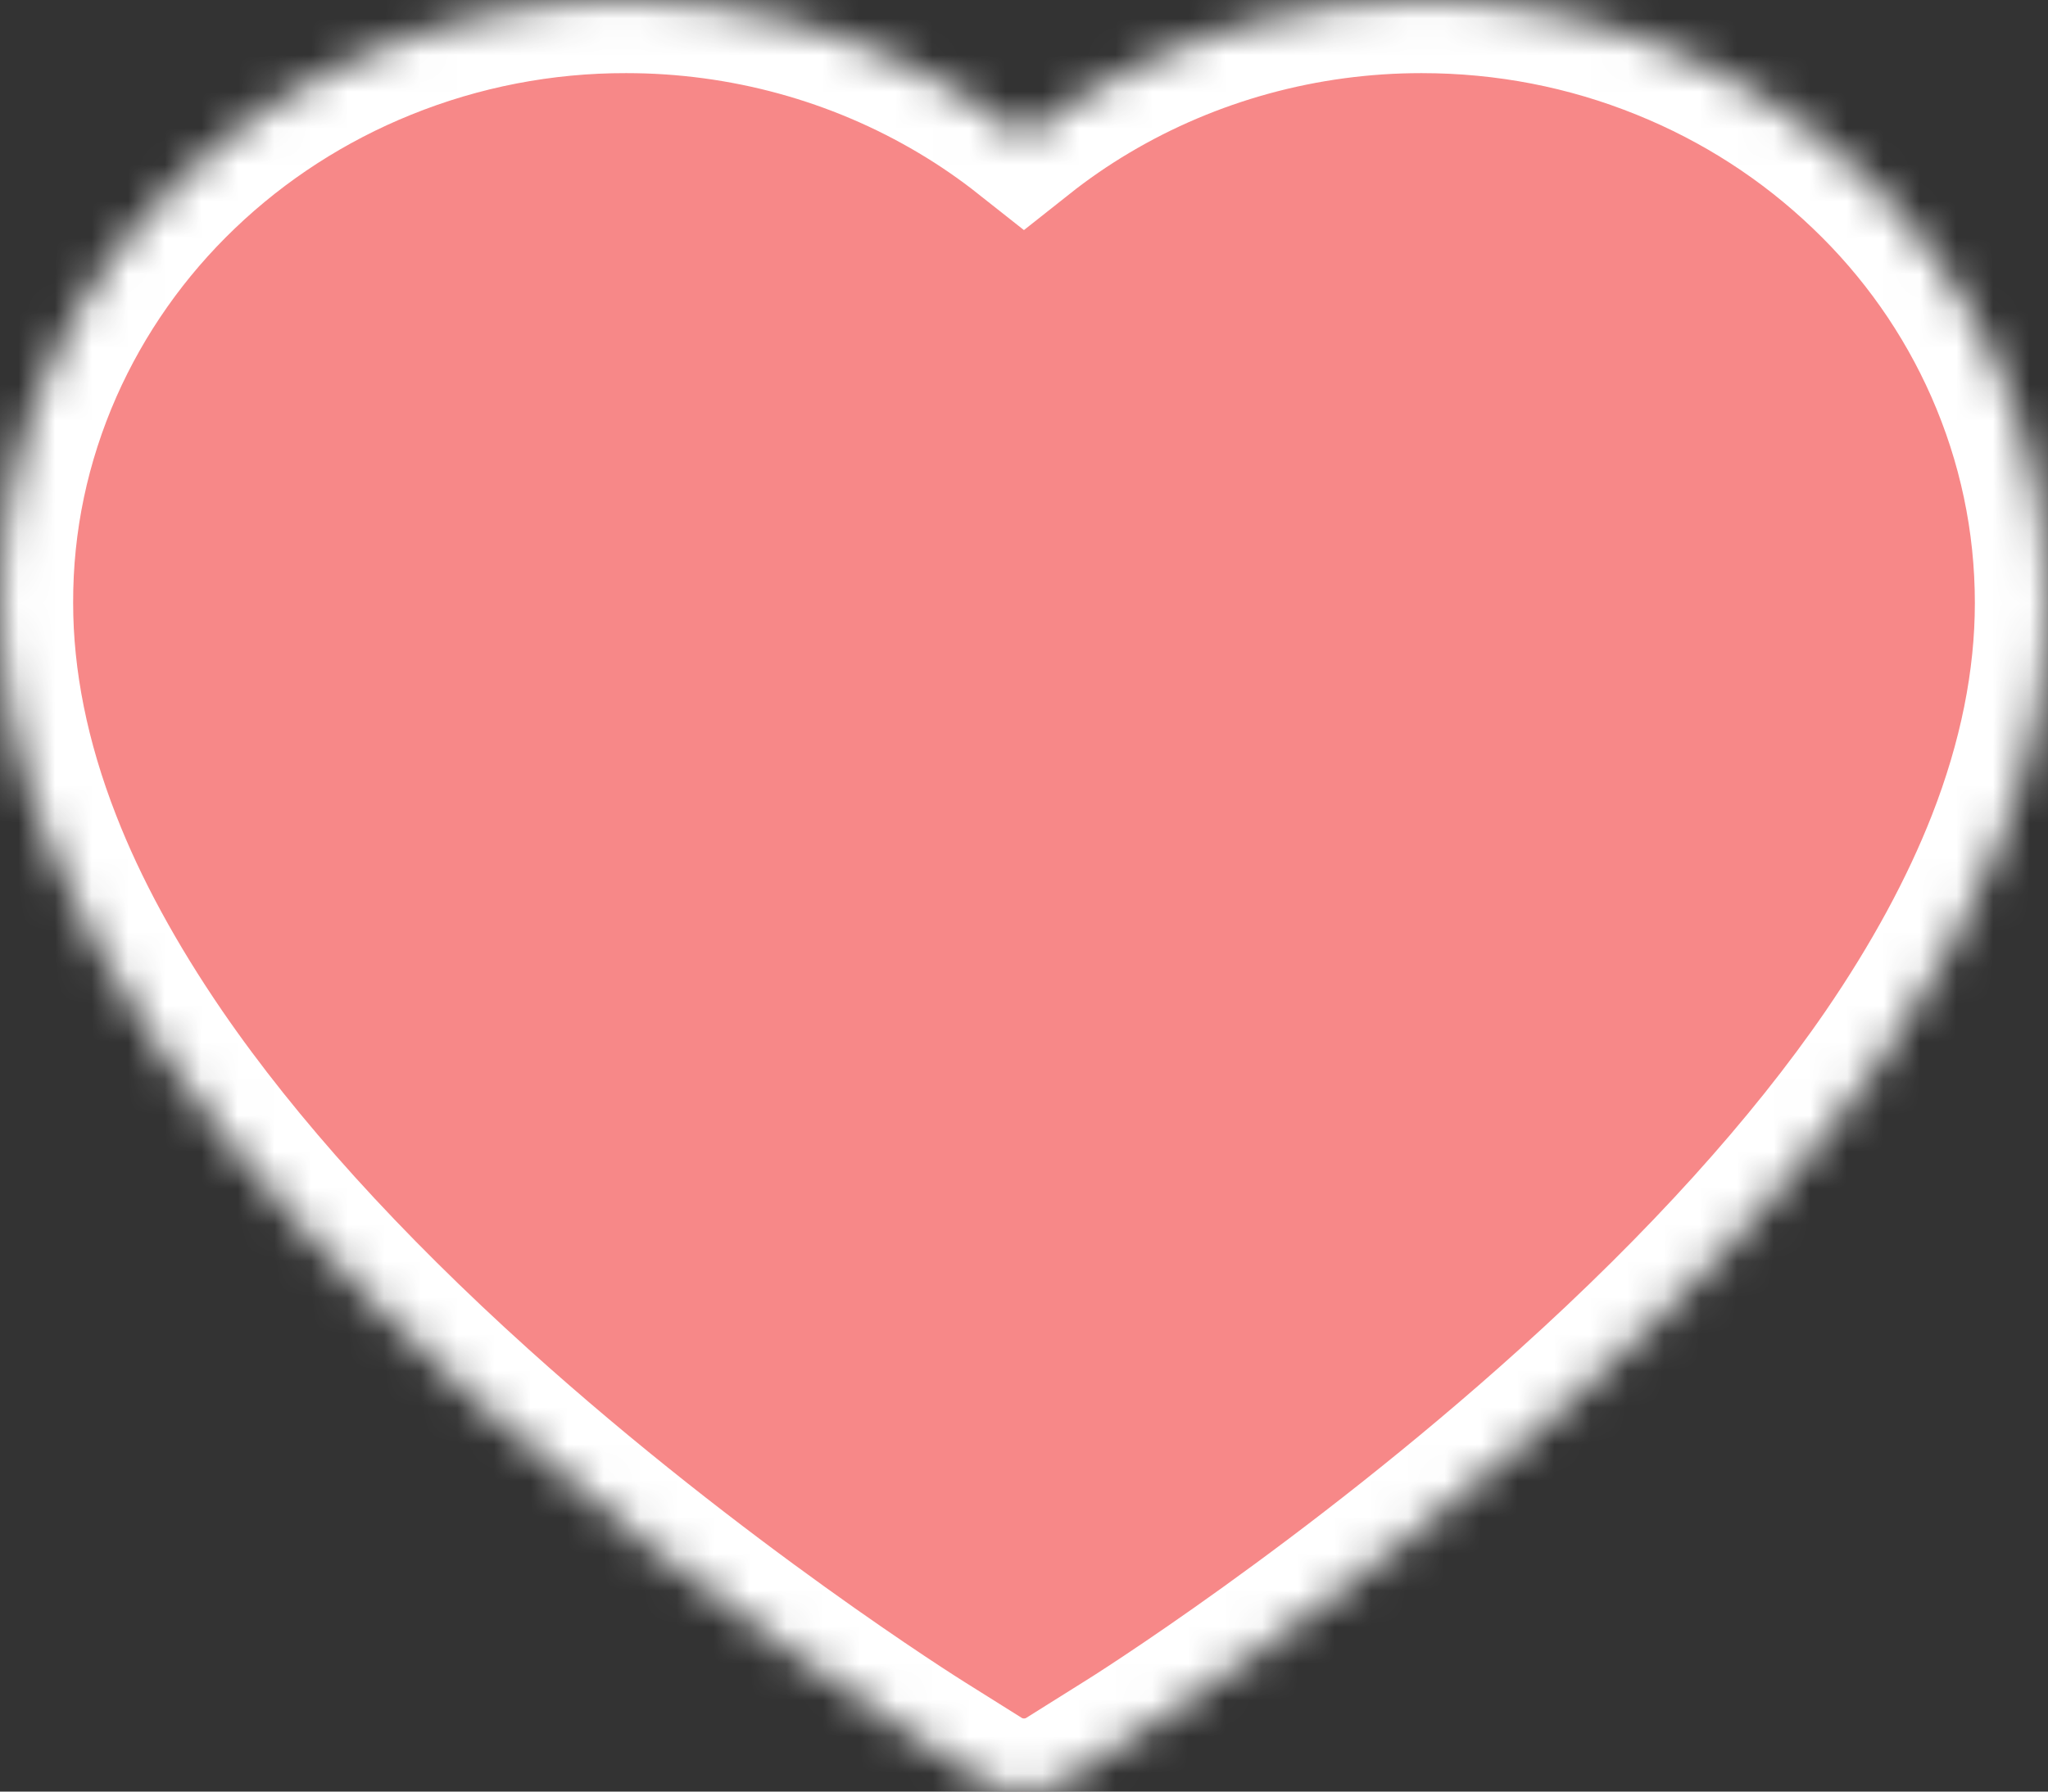 <svg width="56" height="49" viewBox="0 0 56 49" fill="none" xmlns="http://www.w3.org/2000/svg">
<rect x="0" y="0" width="56" height="49" fill="#333333" stroke="none"/>
<rect width="56" height="49"/>
<mask id="path-1-inside-1_0_1" fill="white">
<path d="M1.355 10.042C2.224 8.077 3.477 6.296 5.043 4.799C6.611 3.298 8.46 2.105 10.488 1.285C12.592 0.432 14.848 -0.005 17.126 4.45023e-05C20.322 4.45023e-05 23.44 0.855 26.149 2.469C26.798 2.855 27.413 3.28 27.997 3.742C28.58 3.28 29.196 2.855 29.844 2.469C32.554 0.855 35.672 4.45023e-05 38.867 4.45023e-05C41.169 4.45023e-05 43.399 0.431 45.505 1.285C47.541 2.108 49.375 3.292 50.95 4.799C52.519 6.294 53.772 8.075 54.639 10.042C55.54 12.087 56 14.258 56 16.493C56 18.602 55.559 20.799 54.684 23.034C53.952 24.901 52.901 26.839 51.56 28.795C49.434 31.891 46.51 35.12 42.88 38.393C36.864 43.819 30.907 47.568 30.654 47.719L29.118 48.682C28.438 49.106 27.562 49.106 26.882 48.682L25.346 47.719C25.093 47.561 19.142 43.819 13.12 38.393C9.49 35.12 6.567 31.891 4.44 28.795C3.099 26.839 2.042 24.901 1.316 23.034C0.441 20.799 7.02805e-05 18.602 7.02805e-05 16.493C-0.006 14.258 0.454 12.087 1.355 10.042V10.042Z"/>
</mask>
<path d="M1.355 10.042C2.224 8.077 3.477 6.296 5.043 4.799C6.611 3.298 8.46 2.105 10.488 1.285C12.592 0.432 14.848 -0.005 17.126 4.45023e-05C20.322 4.45023e-05 23.44 0.855 26.149 2.469C26.798 2.855 27.413 3.28 27.997 3.742C28.58 3.28 29.196 2.855 29.844 2.469C32.554 0.855 35.672 4.45023e-05 38.867 4.45023e-05C41.169 4.45023e-05 43.399 0.431 45.505 1.285C47.541 2.108 49.375 3.292 50.95 4.799C52.519 6.294 53.772 8.075 54.639 10.042C55.54 12.087 56 14.258 56 16.493C56 18.602 55.559 20.799 54.684 23.034C53.952 24.901 52.901 26.839 51.56 28.795C49.434 31.891 46.51 35.12 42.88 38.393C36.864 43.819 30.907 47.568 30.654 47.719L29.118 48.682C28.438 49.106 27.562 49.106 26.882 48.682L25.346 47.719C25.093 47.561 19.142 43.819 13.12 38.393C9.49 35.12 6.567 31.891 4.44 28.795C3.099 26.839 2.042 24.901 1.316 23.034C0.441 20.799 7.02805e-05 18.602 7.02805e-05 16.493C-0.006 14.258 0.454 12.087 1.355 10.042V10.042Z" fill="#F78888" stroke="white" stroke-width="4" mask="url(#path-1-inside-1_0_1)"/>
</svg>
